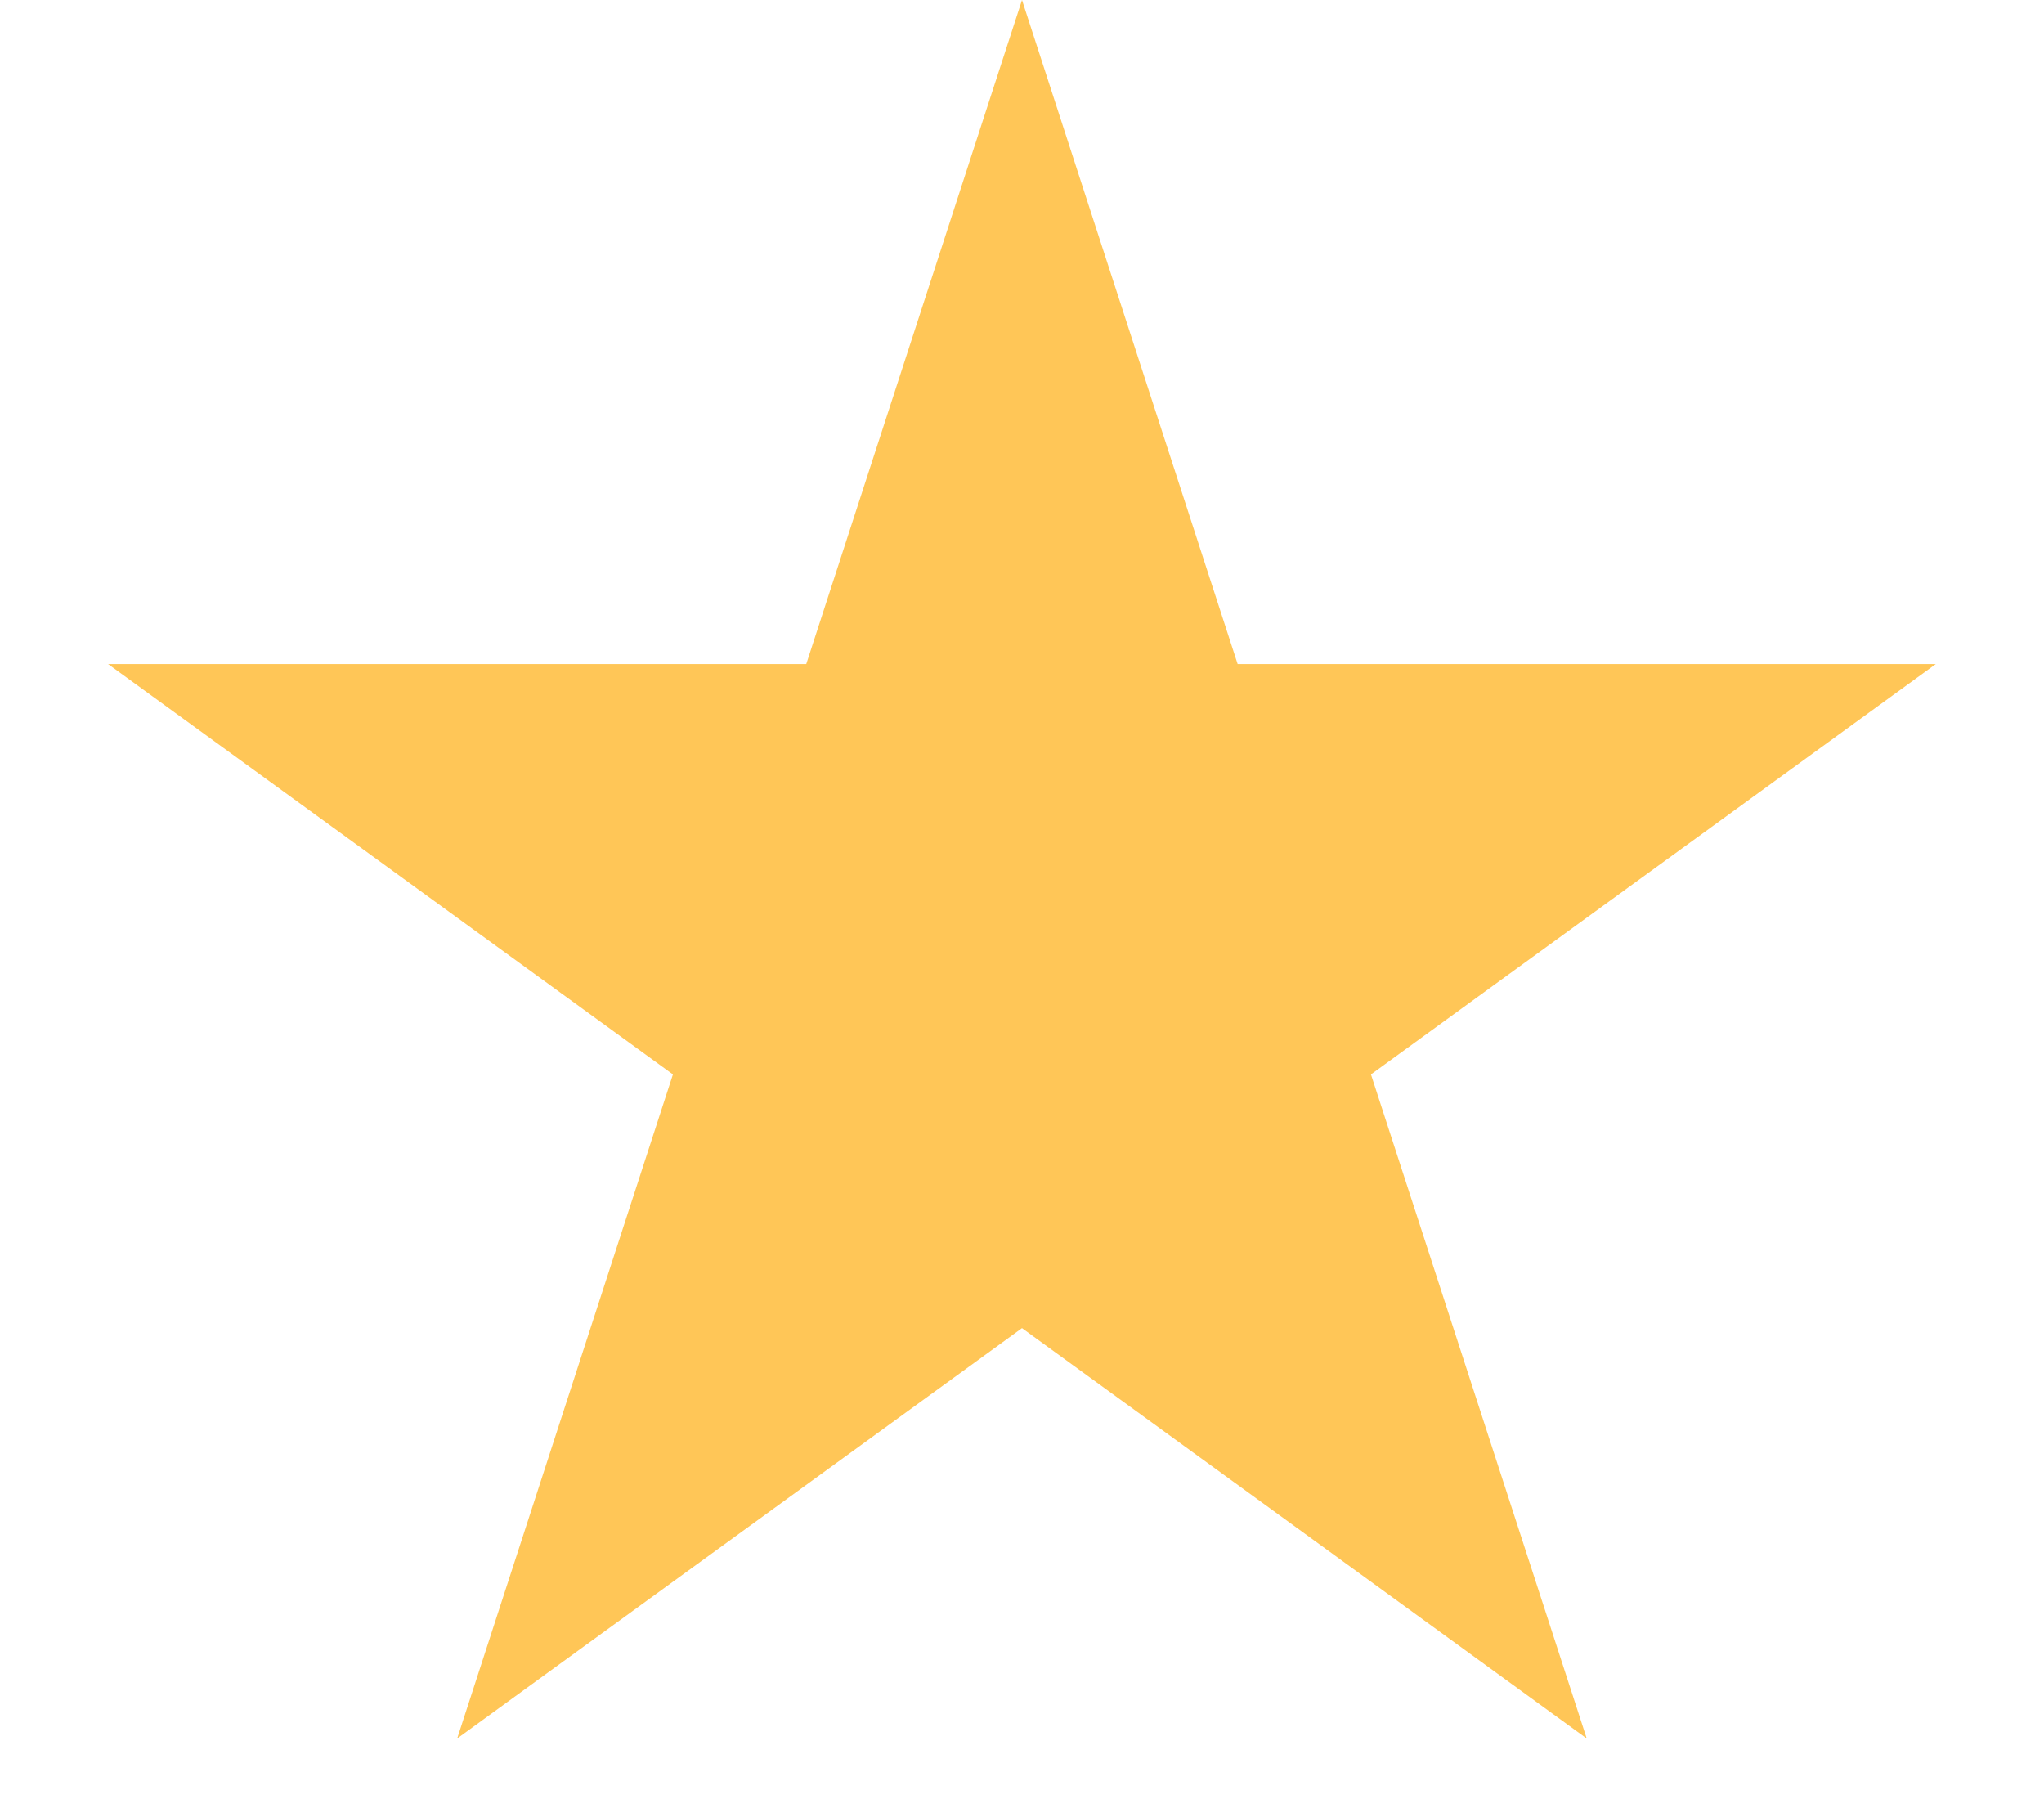 <svg width="18" height="16" viewBox="0 0 18 16" fill="none" xmlns="http://www.w3.org/2000/svg">
<path d="M9 0L10.899 5.847H17.047L12.073 9.46L13.973 15.307L9 11.694L4.026 15.307L5.926 9.46L0.952 5.847H7.1L9 0Z" fill="#FFC657"/>
</svg>
